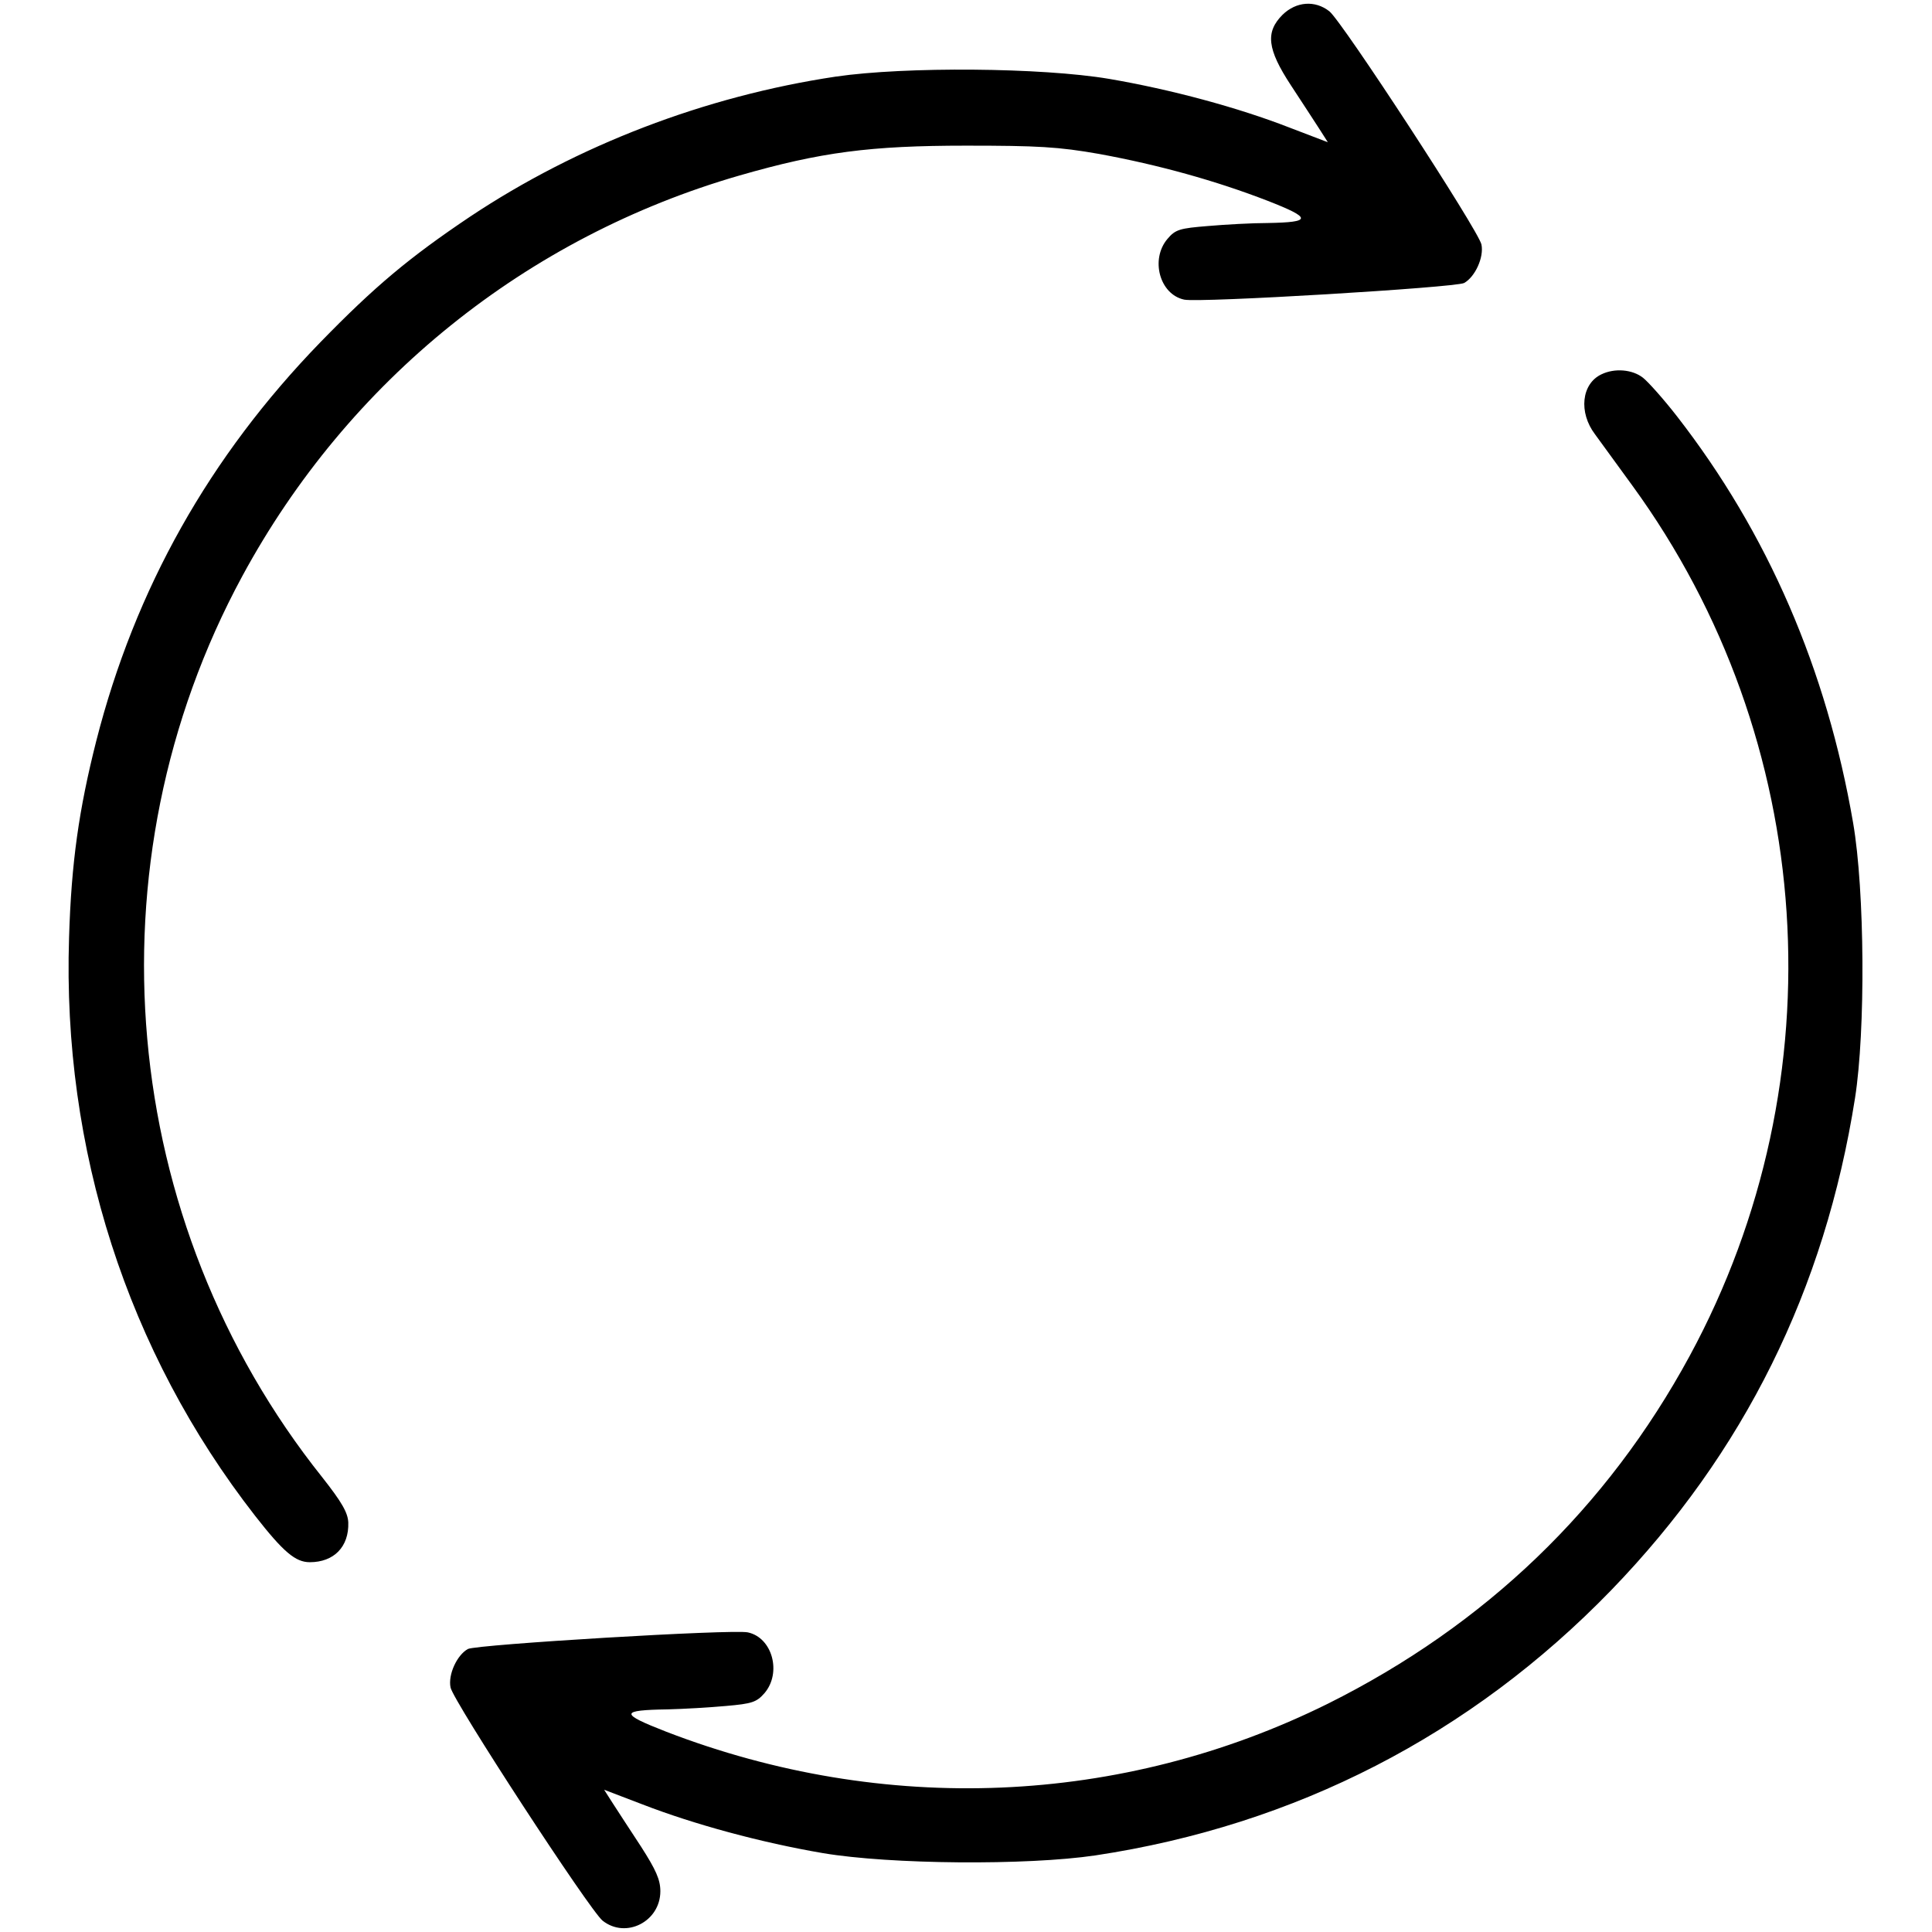 <svg width="512" height="512" viewBox="0 0 512 512" fill="none" xmlns="http://www.w3.org/2000/svg">
<path d="M339.9 3.9C335.3 8.5 335.8 13 342.1 22.6C345 27 348.3 32.1 349.6 34.1L351.9 37.7L341.7 33.8C328.1 28.5 310.3 23.7 293.9 20.9C276.1 17.9 240 17.6 221.5 20.3C186.8 25.5 153 38.5 124.6 57.4C108.5 68.2 99.3 75.9 84.9 90.7C55.5 121 35.8 156 25.5 196.4C20.9 214.6 18.9 228.6 18.3 248.5C16.5 304.5 33.7 358.2 67.6 401.7C75.1 411.3 78.3 414 82.1 414C88.5 414 92.5 409.9 92.3 403.5C92.2 400.9 90.6 398.1 85.4 391.5C31.3 323.7 22.9 229 64.2 152.7C92.3 100.8 139.5 62.8 196 46.5C217.5 40.3 230.7 38.6 256 38.6C275 38.6 280.5 38.9 291.3 40.8C307.1 43.7 322.2 47.9 335.9 53.2C347.7 57.8 347.7 58.9 336 59.1C331.9 59.1 324.7 59.5 320.1 59.9C312.7 60.5 311.5 60.8 309.4 63.3C304.8 68.7 307.3 78 313.8 79.4C317.7 80.3 385.7 76.2 388 75C390.9 73.4 393.3 68.2 392.6 64.8C391.9 61.2 355.7 5.7 352.3 3C348.5 -6.16908e-06 343.5 0.4 339.9 3.9Z" fill="black"/>
<path d="M424.4 99.2C419.1 101.7 418.3 109.3 422.7 115.1C424.2 117.2 428.7 123.3 432.6 128.7C481.6 196 487.5 286 447.8 359.3C425.9 399.7 393.6 430.7 351.9 451.5C297.2 478.6 234.3 481.2 176.5 458.9C164.2 454.1 164.2 453.2 177 453C181.1 452.9 188 452.5 192.4 452.1C199.3 451.5 200.5 451.1 202.6 448.7C207.2 443.3 204.7 434 198.2 432.6C194.3 431.7 126.3 435.8 124 437C121.1 438.6 118.7 443.8 119.4 447.2C120.1 450.8 156.3 506.3 159.7 509C165.9 513.9 175 509.2 175 501.2C175 498.1 173.8 495.5 169.9 489.4C167 485 163.7 479.9 162.4 477.9L160.1 474.3L170.3 478.2C184 483.5 201.7 488.3 218.1 491.1C235.9 494.1 272.1 494.4 290.3 491.7C343.3 483.7 389.8 459.8 427 421.4C462.2 385 483.6 341.8 491.6 291C494.4 273.2 494.2 236.1 491.1 218.1C484.1 177.4 468.5 141.3 444.4 110.3C440.9 105.8 436.8 101.2 435.4 100.1C432.6 97.9 427.9 97.5 424.4 99.2Z" fill="black"/>
</svg>
